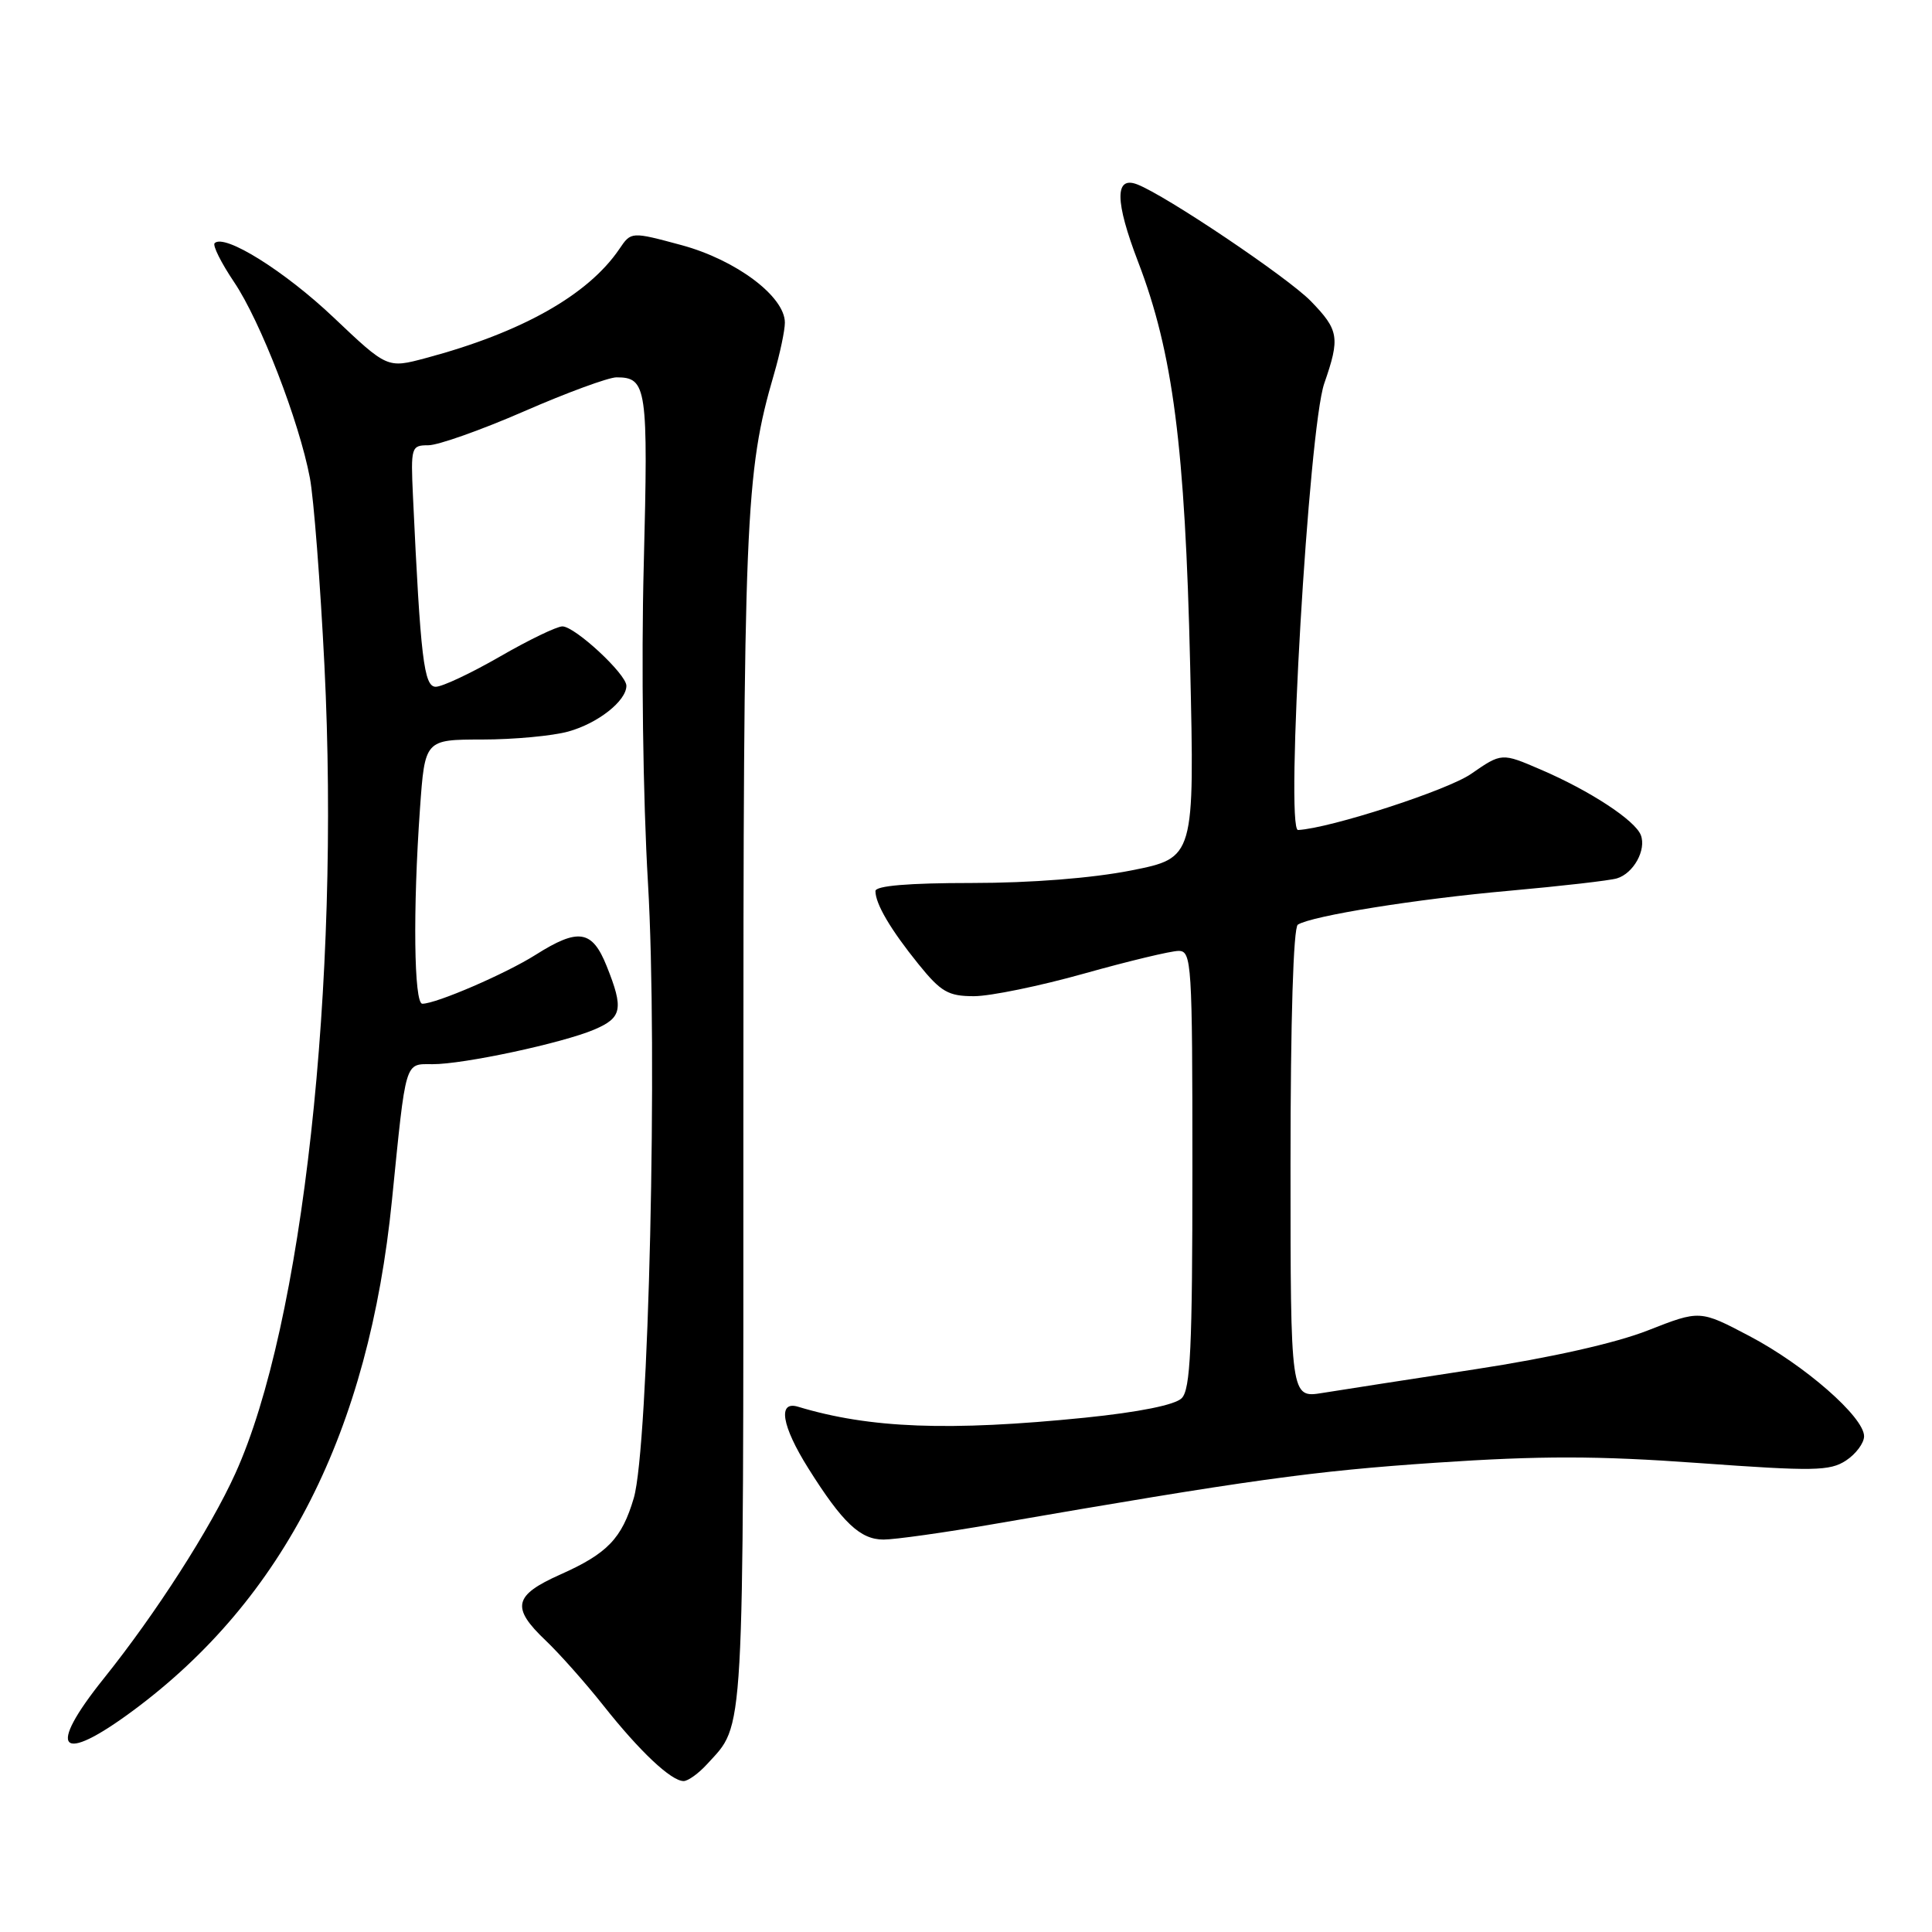 <?xml version="1.0" encoding="UTF-8" standalone="no"?>
<!DOCTYPE svg PUBLIC "-//W3C//DTD SVG 1.1//EN" "http://www.w3.org/Graphics/SVG/1.1/DTD/svg11.dtd" >
<svg xmlns="http://www.w3.org/2000/svg" xmlns:xlink="http://www.w3.org/1999/xlink" version="1.1" viewBox="0 0 256 256">
 <g >
 <path fill="currentColor"
d=" M 93.70 233.75 C 98.69 228.27 98.50 231.69 98.50 148.50 C 98.50 68.47 98.74 62.67 102.56 49.57 C 103.35 46.86 104.00 43.79 104.00 42.75 C 104.00 39.29 97.55 34.45 90.34 32.49 C 83.63 30.68 83.63 30.68 82.07 32.99 C 77.92 39.10 69.11 44.06 56.41 47.45 C 51.32 48.81 51.32 48.81 44.23 42.09 C 37.72 35.91 29.74 30.93 28.44 32.22 C 28.15 32.52 29.31 34.84 31.02 37.38 C 34.49 42.52 39.64 55.81 41.06 63.32 C 41.57 66.01 42.44 77.21 42.99 88.20 C 45.09 130.34 40.10 175.60 31.18 195.25 C 27.88 202.54 20.63 213.83 13.75 222.41 C 6.10 231.95 7.88 233.89 17.64 226.66 C 37.64 211.84 48.87 189.70 51.94 159.00 C 53.82 140.27 53.60 141.00 57.30 141.01 C 61.40 141.03 74.52 138.22 78.75 136.42 C 82.43 134.85 82.66 133.69 80.39 128.02 C 78.47 123.22 76.65 122.93 70.97 126.52 C 67.00 129.03 57.80 133.00 55.96 133.00 C 54.85 133.00 54.70 120.53 55.65 107.15 C 56.30 98.00 56.30 98.00 63.90 97.99 C 68.08 97.99 73.22 97.51 75.31 96.93 C 79.24 95.84 83.00 92.87 83.00 90.87 C 83.00 89.32 76.18 83.00 74.52 83.00 C 73.78 83.00 70.05 84.80 66.24 87.00 C 62.42 89.20 58.60 91.00 57.74 91.00 C 56.17 91.00 55.72 87.24 54.72 65.75 C 54.42 59.24 54.49 59.00 56.76 59.00 C 58.05 59.00 63.76 56.98 69.45 54.50 C 75.13 52.02 80.64 50.00 81.69 50.00 C 85.72 50.00 85.90 51.30 85.30 74.89 C 84.96 87.78 85.20 105.88 85.86 117.00 C 87.17 139.32 85.96 191.79 83.98 198.50 C 82.40 203.86 80.49 205.85 74.25 208.63 C 68.06 211.39 67.70 213.00 72.30 217.37 C 74.11 219.09 77.56 222.97 79.96 226.00 C 84.78 232.09 88.93 235.99 90.58 236.00 C 91.17 236.00 92.57 234.99 93.70 233.75 Z  M 131.65 201.95 C 165.58 196.08 173.95 194.92 190.23 193.82 C 204.15 192.88 211.65 192.89 225.08 193.86 C 240.32 194.96 242.46 194.93 244.60 193.53 C 245.92 192.66 247.00 191.21 247.00 190.31 C 247.00 187.77 239.12 180.88 231.82 177.04 C 225.25 173.58 225.25 173.58 218.37 176.28 C 214.08 177.97 205.49 179.90 195.50 181.43 C 186.70 182.78 177.59 184.19 175.25 184.57 C 171.00 185.26 171.00 185.26 171.00 154.19 C 171.00 135.09 171.38 122.89 171.97 122.52 C 173.88 121.34 187.70 119.12 200.00 118.03 C 206.88 117.41 213.29 116.68 214.25 116.39 C 216.45 115.73 218.17 112.62 217.42 110.66 C 216.67 108.70 210.67 104.77 204.17 101.98 C 198.98 99.74 198.98 99.74 194.92 102.55 C 191.79 104.72 176.27 109.75 172.00 109.98 C 170.28 110.07 173.41 56.74 175.47 50.81 C 177.58 44.74 177.42 43.74 173.69 39.90 C 170.62 36.75 154.48 25.89 150.68 24.43 C 147.69 23.28 147.73 26.68 150.81 34.71 C 155.42 46.72 157.03 59.19 157.70 88.08 C 158.29 113.67 158.29 113.67 149.89 115.34 C 144.71 116.36 136.63 117.00 128.75 117.00 C 120.39 117.00 116.00 117.37 116.00 118.07 C 116.00 119.77 118.01 123.18 121.70 127.75 C 124.68 131.44 125.65 132.00 129.06 132.00 C 131.21 132.00 137.79 130.65 143.66 129.00 C 149.54 127.35 155.17 126.00 156.17 126.00 C 157.90 126.00 158.00 127.58 158.00 154.93 C 158.00 178.55 157.74 184.12 156.58 185.27 C 155.70 186.16 150.91 187.12 143.77 187.85 C 125.75 189.67 115.24 189.27 105.75 186.40 C 103.02 185.57 103.57 188.93 107.10 194.55 C 111.63 201.77 113.99 204.00 117.07 204.00 C 118.57 204.00 125.13 203.08 131.65 201.95 Z "/>
</g>
</svg>